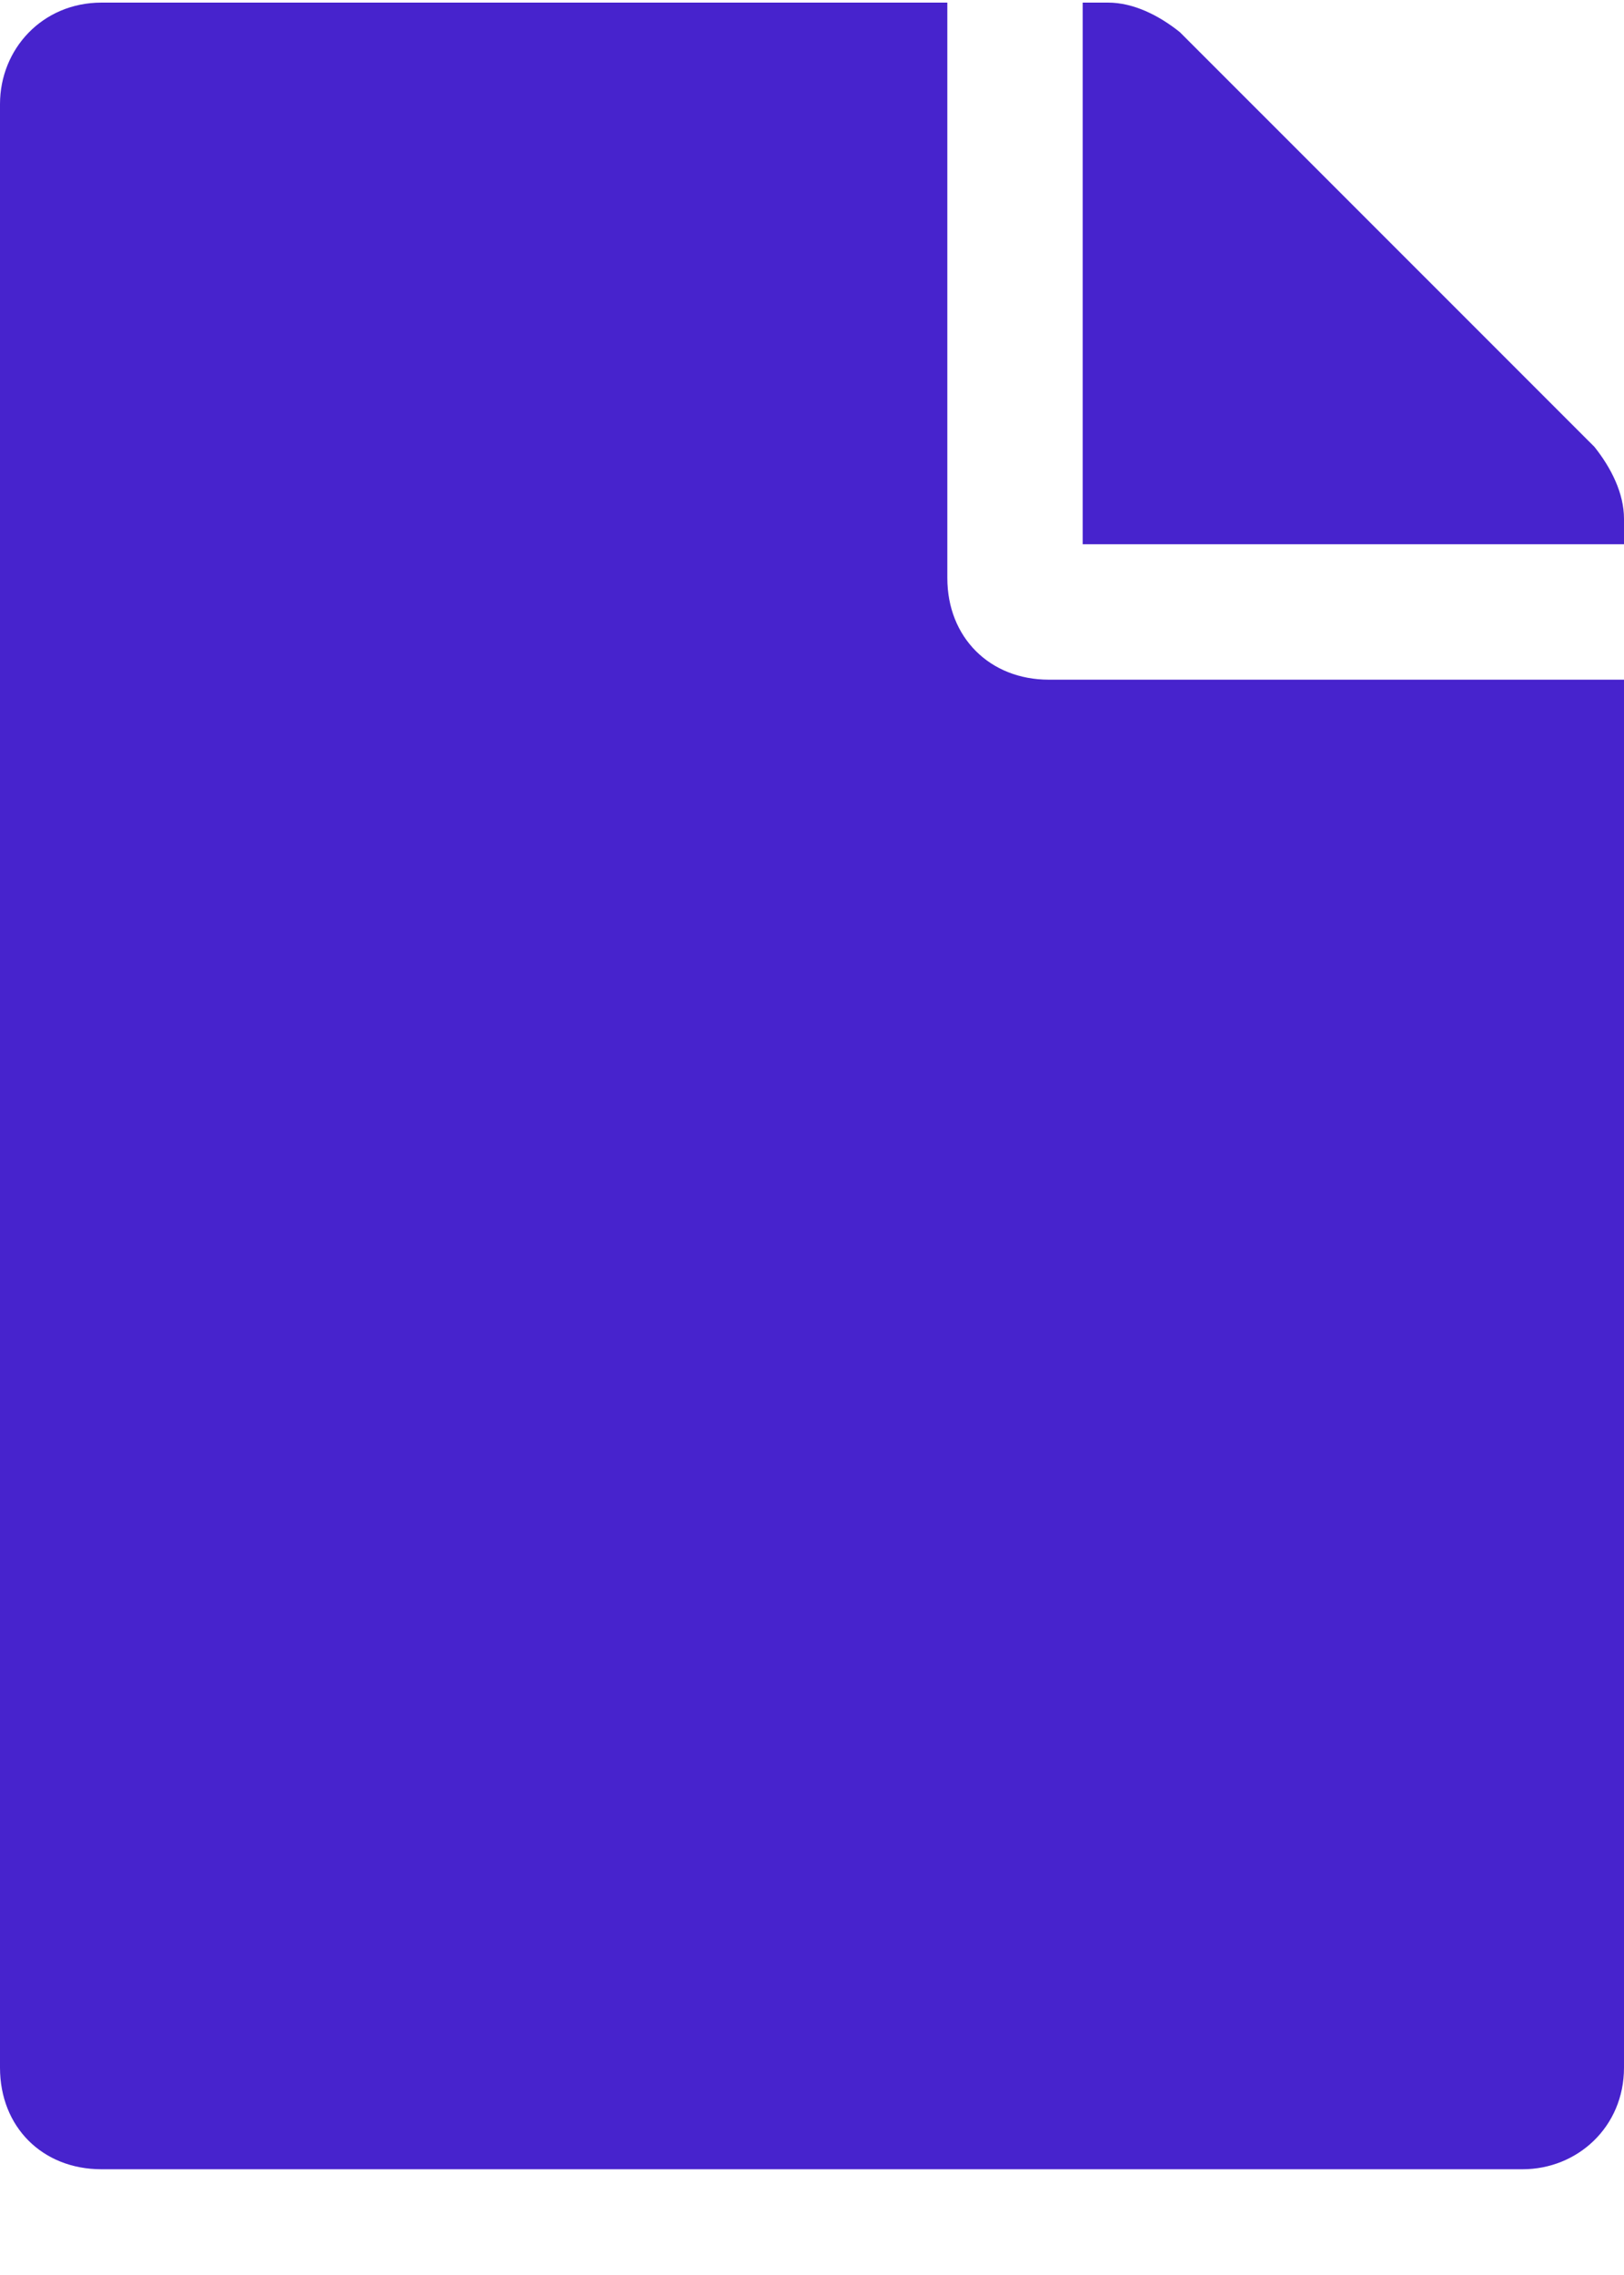 <svg width="15" height="21" viewBox="0 0 15 21" fill="none" xmlns="http://www.w3.org/2000/svg">
<path d="M8.75 5.336V0.024H0.938C0.391 0.024 0 0.453 0 0.961V19.086C0 19.633 0.391 20.024 0.938 20.024H14.062C14.57 20.024 15 19.633 15 19.086V6.274H9.688C9.141 6.274 8.75 5.883 8.75 5.336ZM15 4.789C15 4.555 14.883 4.321 14.727 4.125L10.898 0.297C10.703 0.141 10.469 0.024 10.234 0.024H10V5.024H15V4.789Z" fill="#4723CD"/>
</svg>
